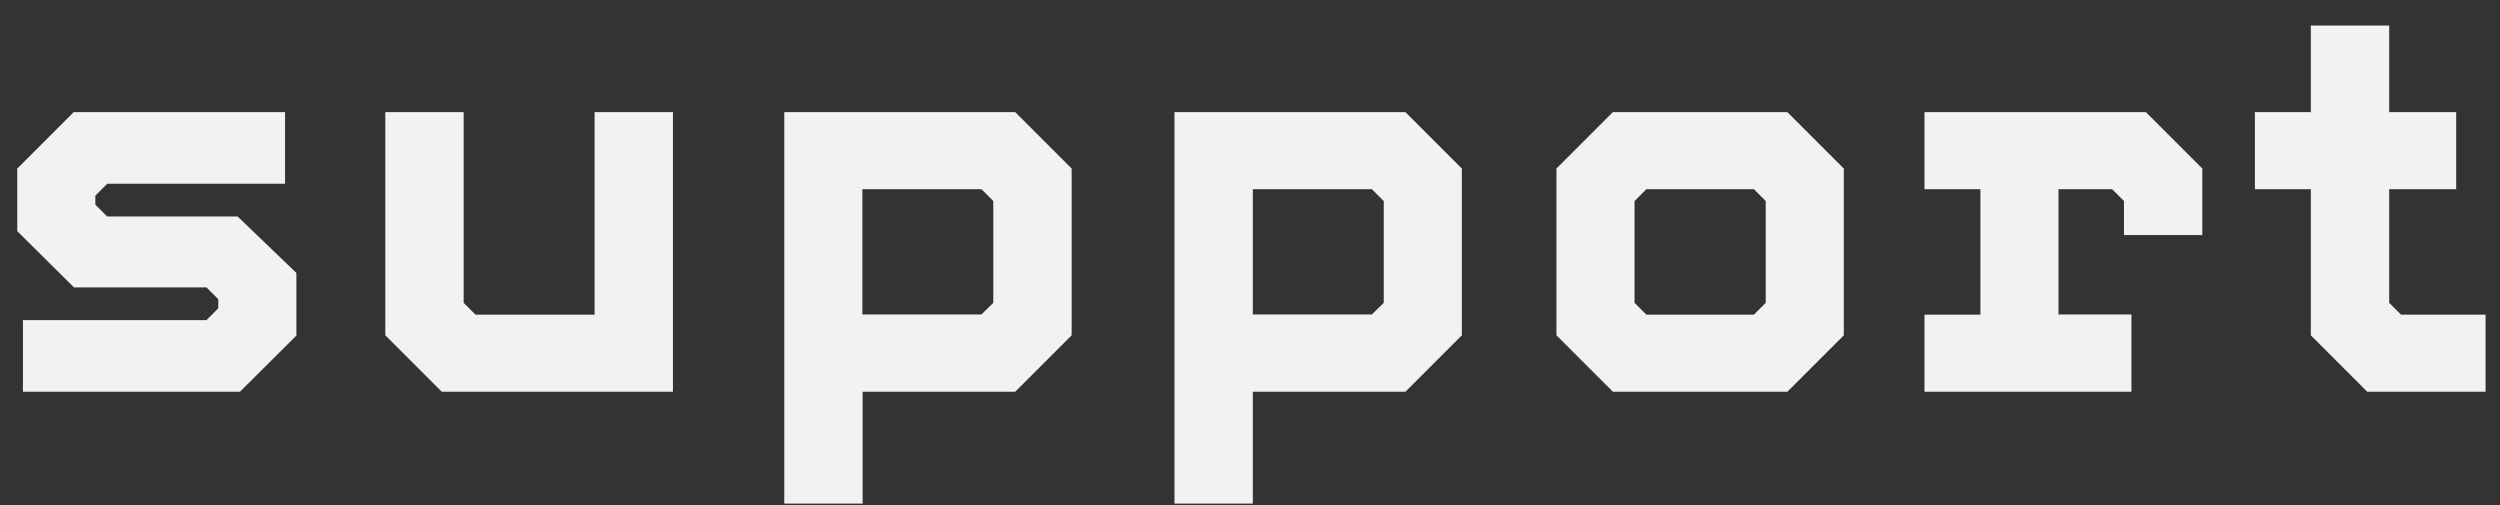 <?xml version="1.0" encoding="utf-8"?>
<!-- Generator: Adobe Illustrator 26.3.1, SVG Export Plug-In . SVG Version: 6.00 Build 0)  -->
<svg version="1.1" id="レイヤー_1" xmlns="http://www.w3.org/2000/svg" xmlns:xlink="http://www.w3.org/1999/xlink" x="0px"
	 y="0px" viewBox="0 0 970 196" style="enable-background:new 0 0 970 196;" xml:space="preserve">
<rect x="0" y="0" width="970" height="196" fill="#333333" stroke="none"/>
<style type="text/css">
	.st0{enable-background:new    ;}
	.st1{fill:#F2F2F2;}
</style>
<g class="st0">
	<path class="st1" d="M8.9,152v-27.8h71.2l4.6-4.6v-3.5l-4.6-4.6H28.7L6.7,89.7V65.4l21.9-21.9h82v27.8h-69l-4.6,4.6v3.5l4.6,4.6
		h50.6l22.8,21.9v24.3L93.1,152H8.9z"/>
	<path class="st1" d="M171.4,152l-21.9-21.9V43.5h30.4v74l4.6,4.6h46.2V43.5h30.4V152H171.4z"/>
	<path class="st1" d="M415.8,130.1L393.9,152h-59.2v43.4h-30.4V43.5h89.6l21.9,21.9V130.1z M385.4,117.5V78l-4.6-4.6h-46.2v48.6
		h46.2L385.4,117.5z"/>
	<path class="st1" d="M567.2,130.1L545.3,152h-59.2v43.4h-30.4V43.5h89.6l21.9,21.9V130.1z M536.9,117.5V78l-4.6-4.6h-46.2v48.6
		h46.2L536.9,117.5z"/>
	<path class="st1" d="M625.8,152l-21.9-21.9V65.4l21.9-21.9h67.7l21.9,21.9v64.7L693.5,152H625.8z M685.1,78l-4.6-4.6h-41.7
		l-4.6,4.6v39.5l4.6,4.6h41.7l4.6-4.6V78z"/>
	<path class="st1" d="M746.7,152v-29.9h21.7V73.4h-21.7V43.5h85.9l21.9,21.9v25.8h-30.4V78l-4.6-4.6h-20.8v48.6H827V152H746.7z"/>
	<path class="st1" d="M964.3,152h-45.8l-21.9-21.9V73.4h-21.7V43.5h21.7V9.9H927v33.6h26v29.9h-26v44.1l4.6,4.6h32.8V152z"/>
</g>
</svg>

